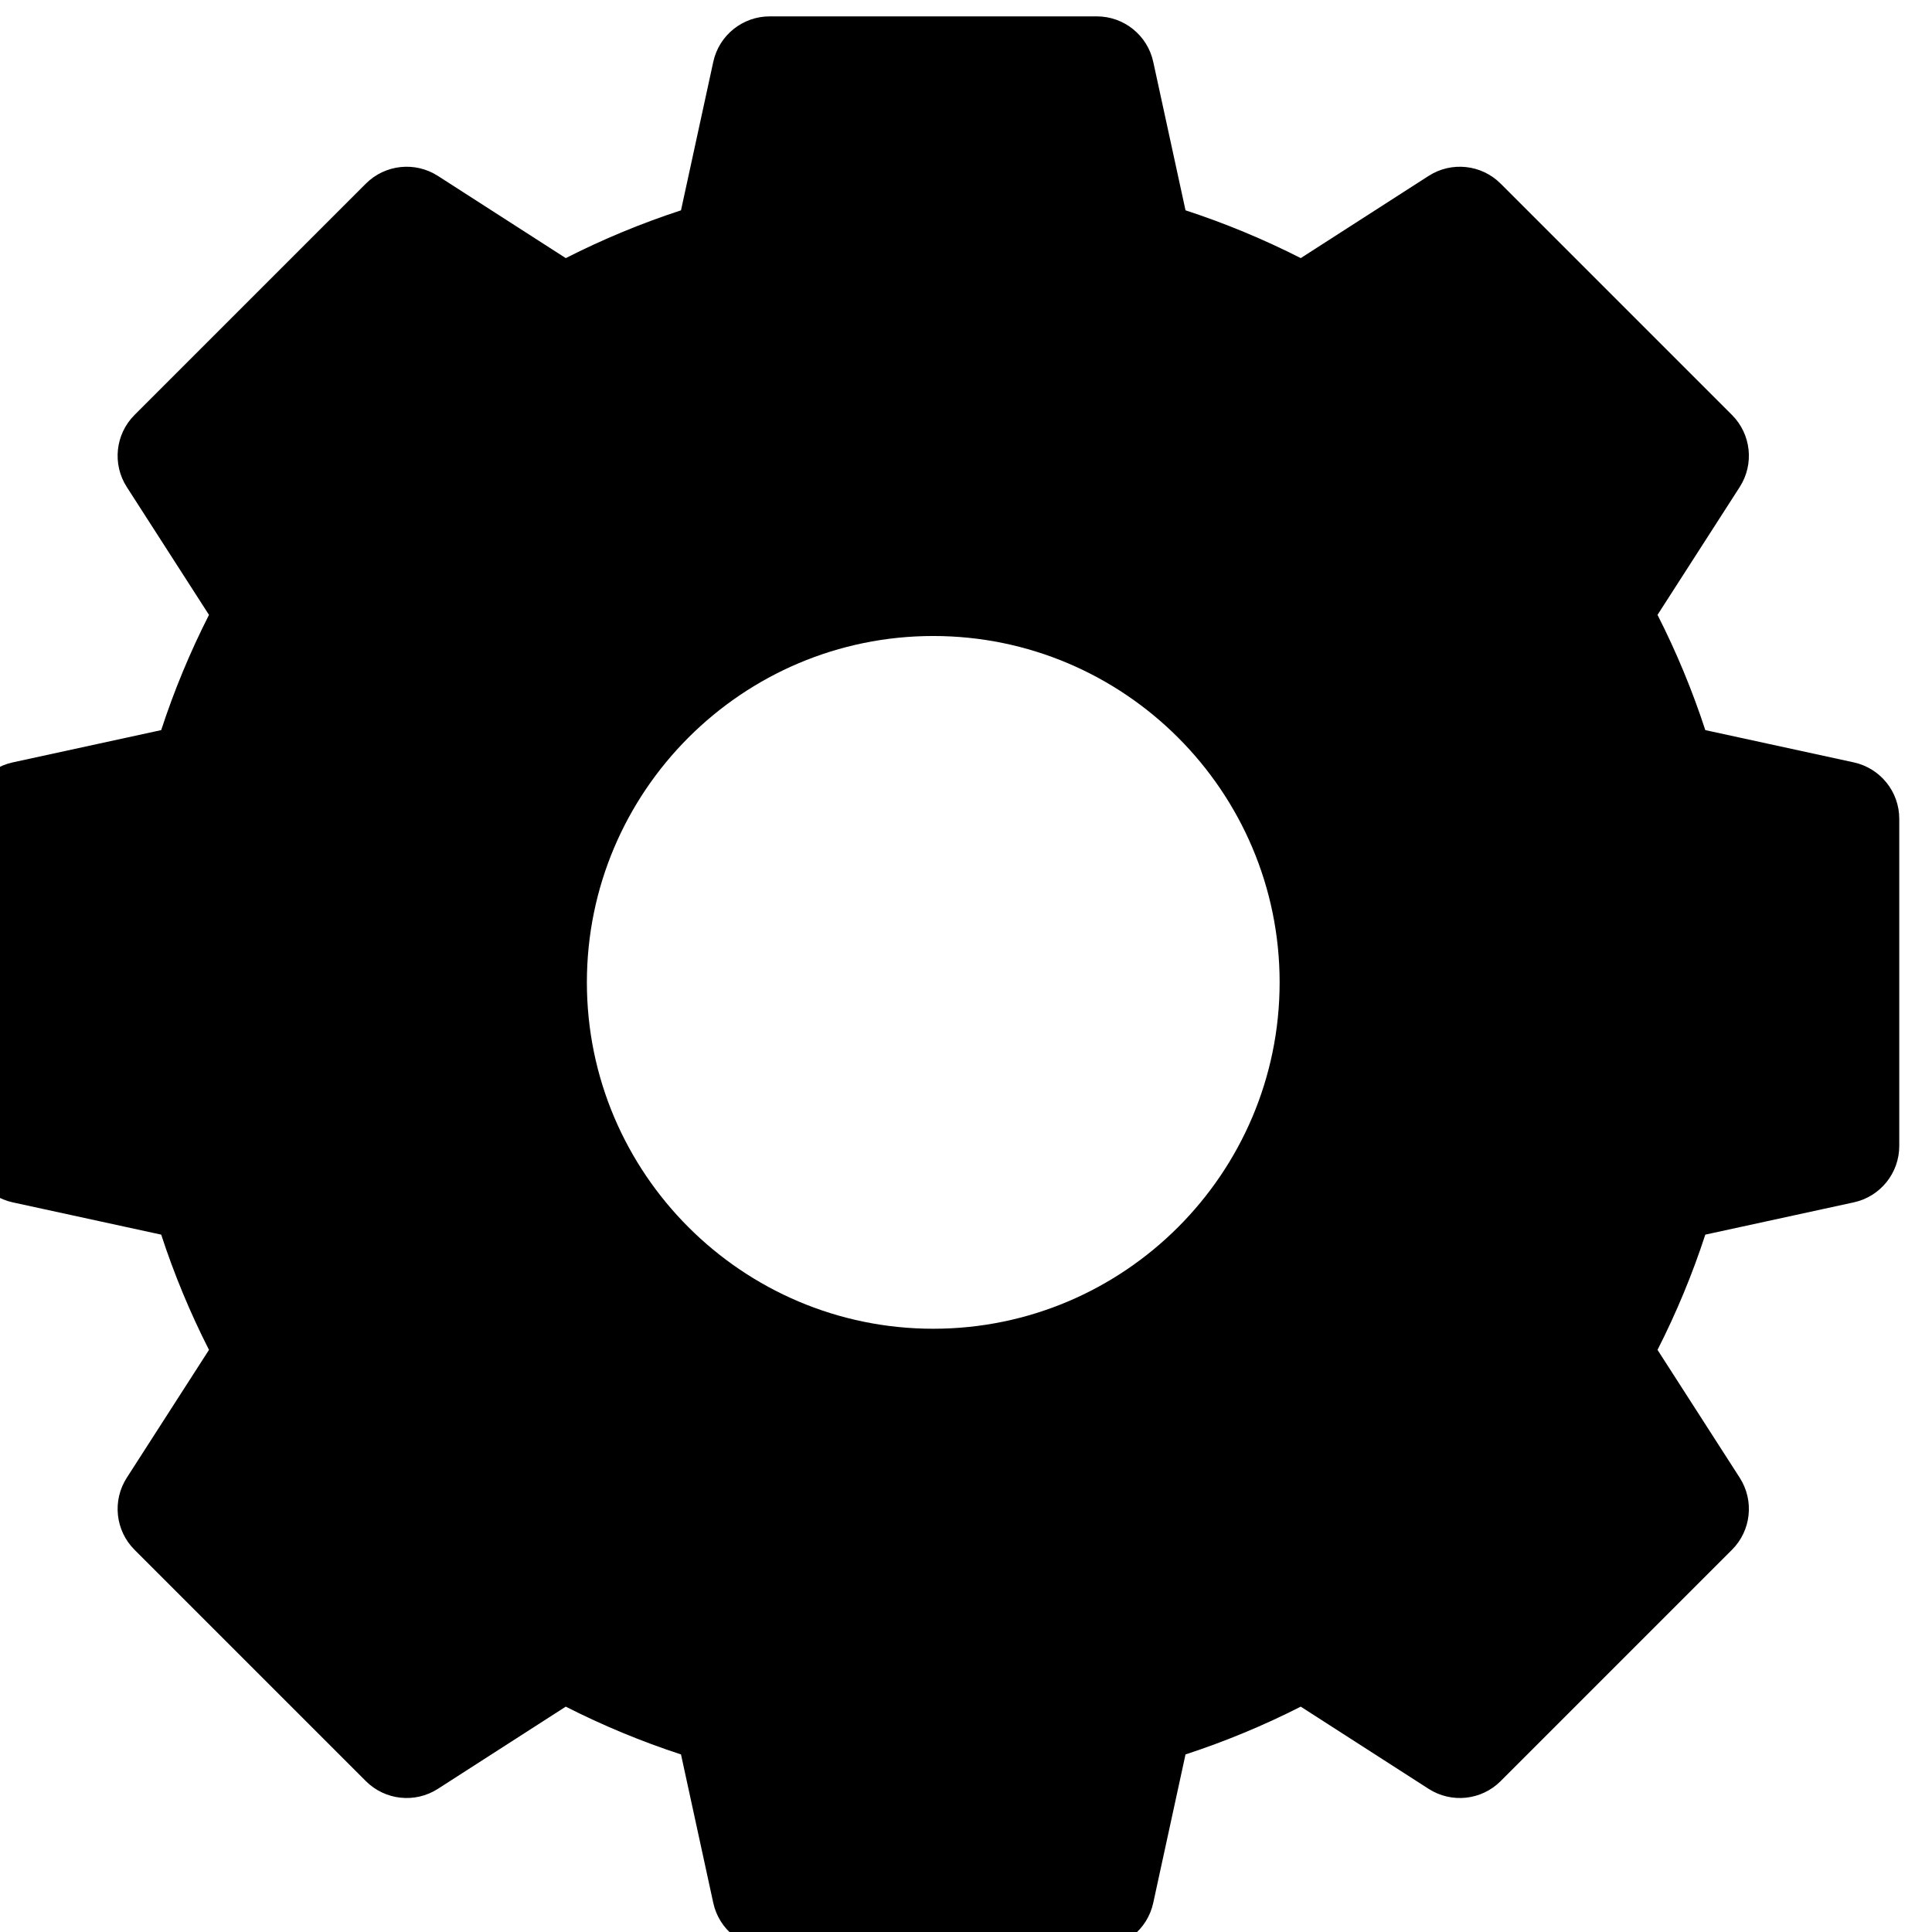 <?xml version="1.0" encoding="UTF-8" standalone="no"?>
<svg
   xmlns:dc="http://purl.org/dc/elements/1.1/"
   xmlns:cc="http://creativecommons.org/ns#"
   xmlns:rdf="http://www.w3.org/1999/02/22-rdf-syntax-ns#"
   xmlns:svg="http://www.w3.org/2000/svg"
   xmlns="http://www.w3.org/2000/svg"
   xmlns:sodipodi="http://sodipodi.sourceforge.net/DTD/sodipodi-0.dtd"
   xmlns:inkscape="http://www.inkscape.org/namespaces/inkscape"
   height="512pt"
   viewBox="0 0 512 512"
   width="512pt"
   version="1.1"
   id="svg4"
   sodipodi:docname="gear.svg"
   inkscape:version="0.92.3 (2405546, 2018-03-11)">
  <defs
     id="defs8" />
  <sodipodi:namedview
     pagecolor="#ffffff"
     bordercolor="#666666"
     borderopacity="1"
     objecttolerance="10"
     gridtolerance="10"
     guidetolerance="10"
     inkscape:pageopacity="0"
     inkscape:pageshadow="2"
     inkscape:window-width="1920"
     inkscape:window-height="1017"
     id="namedview6"
     showgrid="false"
     inkscape:zoom="0.34570313"
     inkscape:cx="-15.909605"
     inkscape:cy="341.33333"
     inkscape:window-x="-8"
     inkscape:window-y="-8"
     inkscape:window-maximized="1"
     inkscape:current-layer="svg4" />
  <path
     d="m 491.275,202.042 -39.352,-8.555 c -3.422,-10.477 -7.66,-20.695 -12.664,-30.539 l 21.785,-33.887 c 3.891,-6.055 3.035,-14.004 -2.051,-19.09 L 397.689,48.667 c -5.086,-5.086 -13.035,-5.941 -19.09,-2.051 L 344.713,68.401 C 334.869,63.398 324.65,59.159 314.174,55.737 L 305.619,16.386 C 304.092,9.355 297.865,4.339 290.67,4.339 h -86.695 c -7.195,0 -13.422,5.016 -14.949,12.047 l -8.555,39.352 c -10.477,3.422 -20.695,7.66 -30.539,12.664 L 116.045,46.616 C 109.99,42.726 102.041,43.581 96.955,48.667 L 35.65,109.972 c -5.086,5.086 -5.941,13.035 -2.051,19.09 l 21.785,33.887 c -5.004,9.844 -9.242,20.062 -12.664,30.539 l -39.352,8.555 c -7.031,1.531 -12.047,7.754 -12.047,14.949 v 86.695 c 0,7.195 5.016,13.418 12.047,14.949 l 39.352,8.555 c 3.422,10.477 7.66,20.695 12.664,30.539 l -21.785,33.887 c -3.891,6.055 -3.035,14.004 2.051,19.09 l 61.305,61.305 c 5.086,5.086 13.035,5.941 19.09,2.051 l 33.887,-21.785 c 9.844,5.004 20.062,9.242 30.539,12.664 l 8.555,39.352 c 1.527,7.031 7.754,12.047 14.949,12.047 h 86.695 c 7.195,0 13.422,-5.016 14.949,-12.047 l 8.555,-39.352 c 10.477,-3.422 20.695,-7.66 30.539,-12.664 l 33.887,21.785 c 6.055,3.891 14.004,3.039 19.09,-2.051 l 61.305,-61.305 c 5.086,-5.086 5.941,-13.035 2.051,-19.09 l -21.785,-33.887 c 5.004,-9.844 9.242,-20.062 12.664,-30.539 l 39.352,-8.555 c 7.031,-1.531 12.047,-7.754 12.047,-14.949 v -86.695 c 0,-7.195 -5.016,-13.418 -12.047,-14.949 z M 339.115,260.339 c 0,50.613 -41.18,91.793 -91.793,91.793 -50.613,0 -91.793,-41.18 -91.793,-91.793 0,-50.613 41.18,-91.793 91.793,-91.793 50.613,0 91.793,41.18 91.793,91.793 z m 0,0"
     id="path2"
     inkscape:connector-curvature="0" />
</svg>
